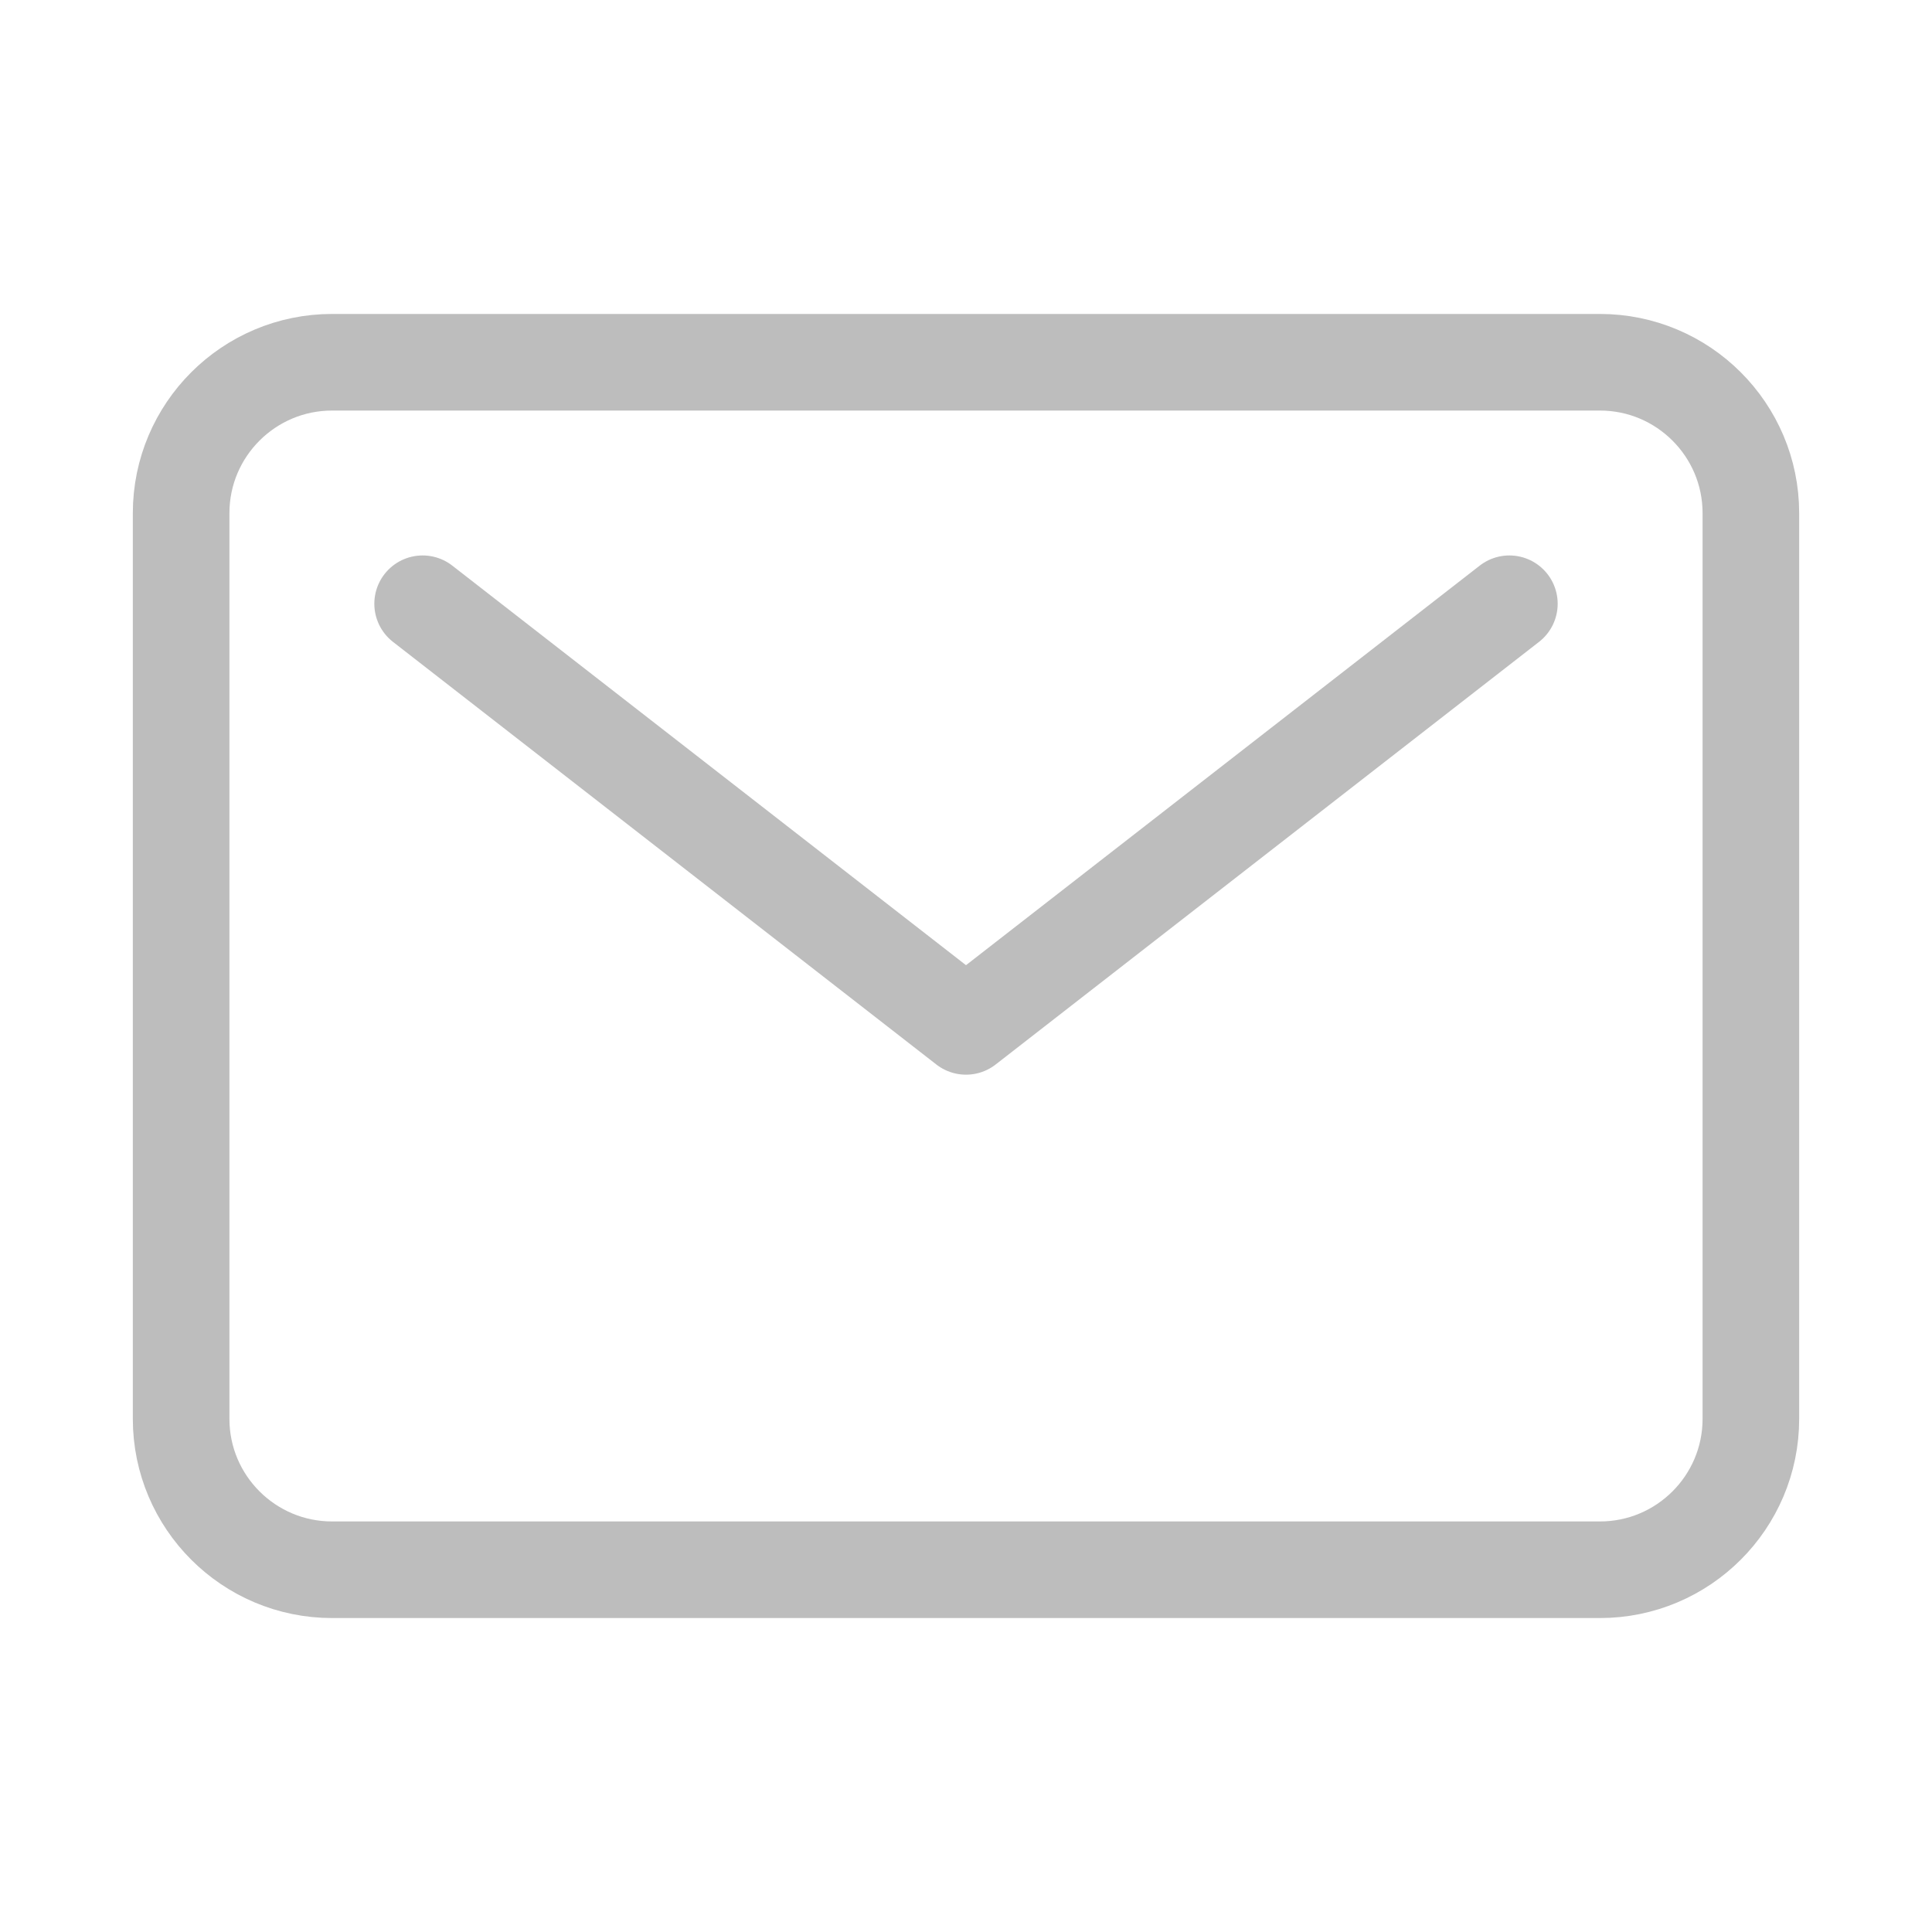 <svg width="20" height="20" viewBox="0 0 20 20" fill="none" xmlns="http://www.w3.org/2000/svg">
<path d="M16.562 3.75H3.438C2.575 3.75 1.875 4.45 1.875 5.312V14.688C1.875 15.55 2.575 16.25 3.438 16.25H16.562C17.425 16.25 18.125 15.55 18.125 14.688V5.312C18.125 4.45 17.425 3.75 16.562 3.75Z" stroke="#BDBDBD" stroke-linecap="round" stroke-linejoin="round"/>
<path d="M4.375 6.25L10 10.625L15.625 6.25" stroke="#BDBDBD" stroke-linecap="round" stroke-linejoin="round"/>
</svg>
